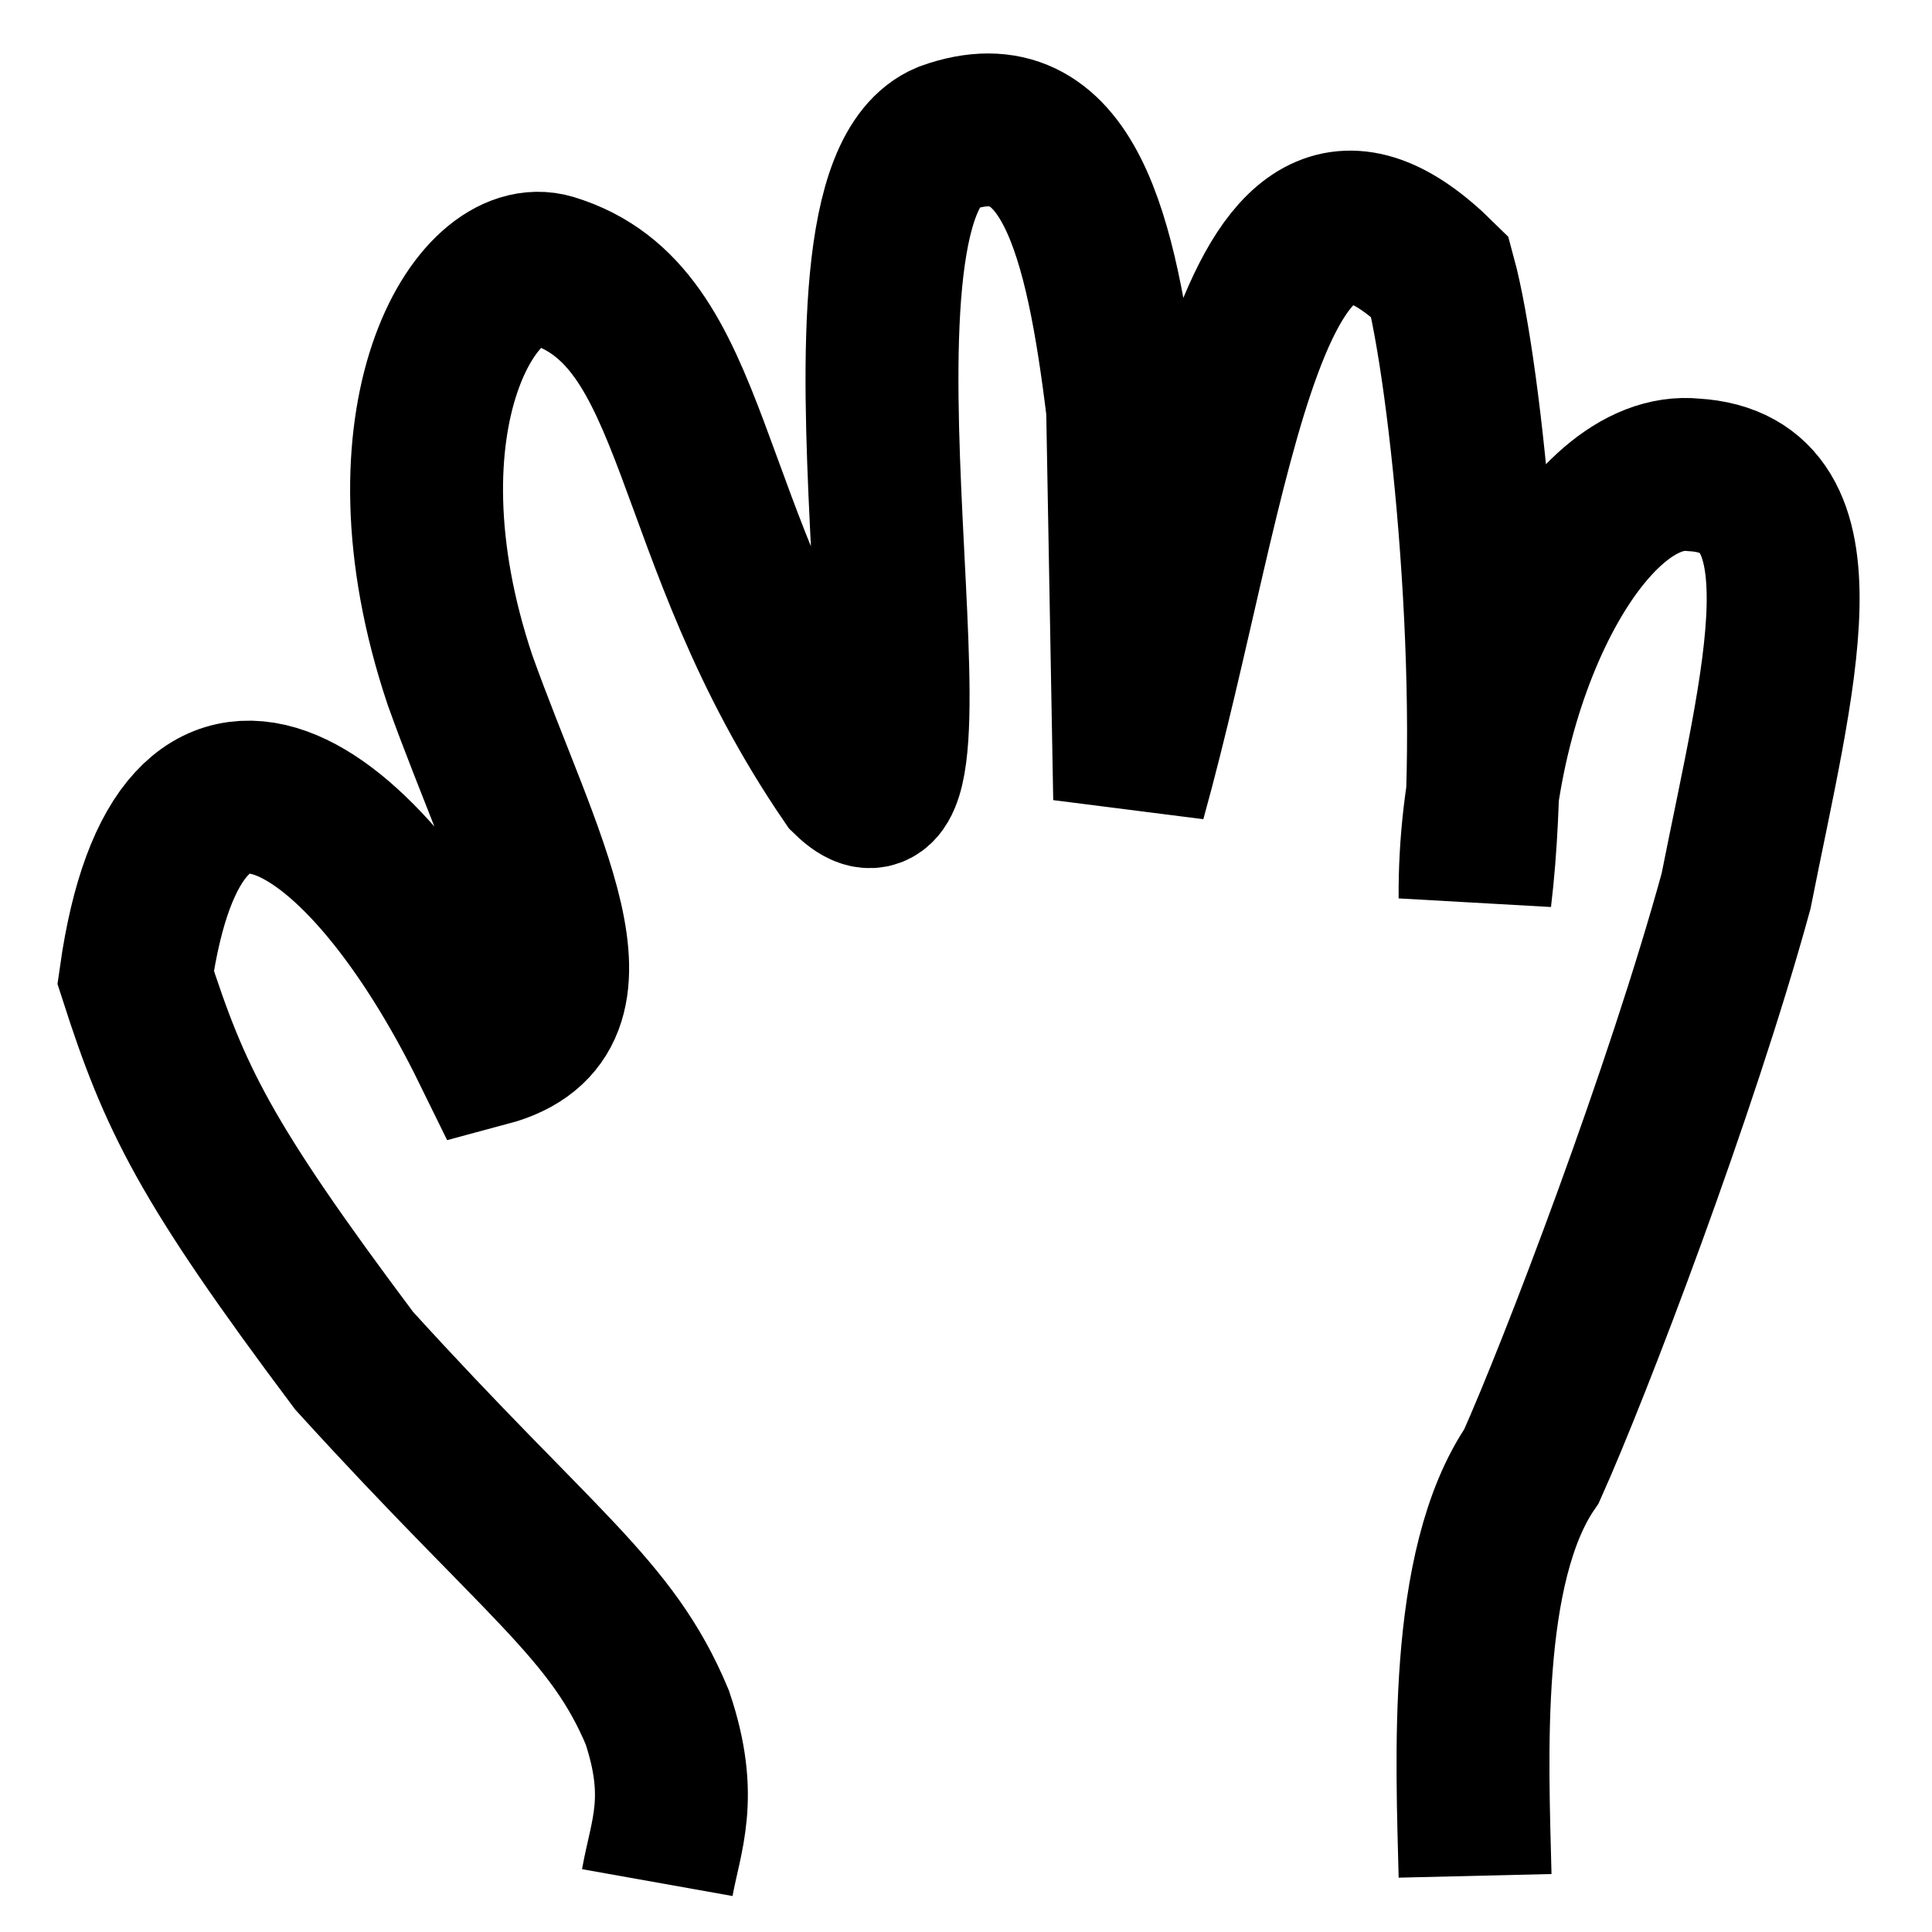 <?xml version="1.0" encoding="UTF-8" standalone="no"?>
<!-- Created with Inkscape (http://www.inkscape.org/) -->

<svg
   xmlns:dc="http://purl.org/dc/elements/1.1/"
   xmlns:cc="http://creativecommons.org/ns#"
   xmlns:rdf="http://www.w3.org/1999/02/22-rdf-syntax-ns#"
   xmlns:svg="http://www.w3.org/2000/svg"
   xmlns="http://www.w3.org/2000/svg"
   xmlns:sodipodi="http://sodipodi.sourceforge.net/DTD/sodipodi-0.dtd"
   xmlns:inkscape="http://www.inkscape.org/namespaces/inkscape"
   width="14"
   height="14"
   id="svg2985"
   version="1.1"
   inkscape:version="0.48.3.1 r9886"
   sodipodi:docname="Handchen.svg"
   inkscape:export-filename="C:\Users\zinsmaie\Desktop\Archiv\Handchen.png"
   inkscape:export-xdpi="90"
   inkscape:export-ydpi="90">
  <defs
     id="defs2987" />
  <sodipodi:namedview
     id="base"
     pagecolor="#ffffff"
     bordercolor="#666666"
     borderopacity="1.0"
     inkscape:pageopacity="0.0"
     inkscape:pageshadow="2"
     inkscape:zoom="11.197802"
     inkscape:cx="1.1581024"
     inkscape:cy="15.097356"
     inkscape:current-layer="layer1"
     showgrid="true"
     inkscape:grid-bbox="true"
     inkscape:document-units="px"
     inkscape:window-width="873"
     inkscape:window-height="666"
     inkscape:window-x="200"
     inkscape:window-y="200"
     inkscape:window-maximized="0" />
  <g
     id="layer1"
     inkscape:label="Layer 1"
     inkscape:groupmode="layer"
     transform="translate(0,-18)">
    <path
       style="fill:none;stroke:#000000;stroke-width:1.108;stroke-linecap:butt;stroke-linejoin:miter;stroke-miterlimit:4;stroke-opacity:1;stroke-dasharray:none"
       d="m 4.763,31.642 c 0.061,-0.342 0.196,-0.614 0,-1.197 C 4.432,29.652 3.914,29.343 2.566,27.86 1.481,26.412 1.266,25.96 0.983,25.082 1.296,22.876 2.624,23.747 3.537,25.609 4.468,25.36 3.8,24.233 3.333,22.927 c -0.634,-1.894 0.117,-3.131 0.664,-2.969 1.092,0.332 0.917,1.893 2.146,3.687 0.847,0.827 -0.339,-4.204 0.715,-4.645 0.885,-0.319 1.123,0.711 1.277,1.963 l 0.051,2.825 c 0.645,-2.324 0.861,-5.154 2.248,-3.783 0.19,0.698 0.431,3.047 0.255,4.501 -0.012,-1.587 0.802,-3.148 1.584,-3.065 1.012,0.06 0.613,1.474 0.307,3.017 -0.396,1.443 -1.162,3.452 -1.482,4.166 -0.5,0.727 -0.429,2.131 -0.409,2.969 l 0,0"
       id="path3004"
       inkscape:connector-curvature="0"
       sodipodi:nodetypes="cccccccccccccccccc" />
  </g>
</svg>
